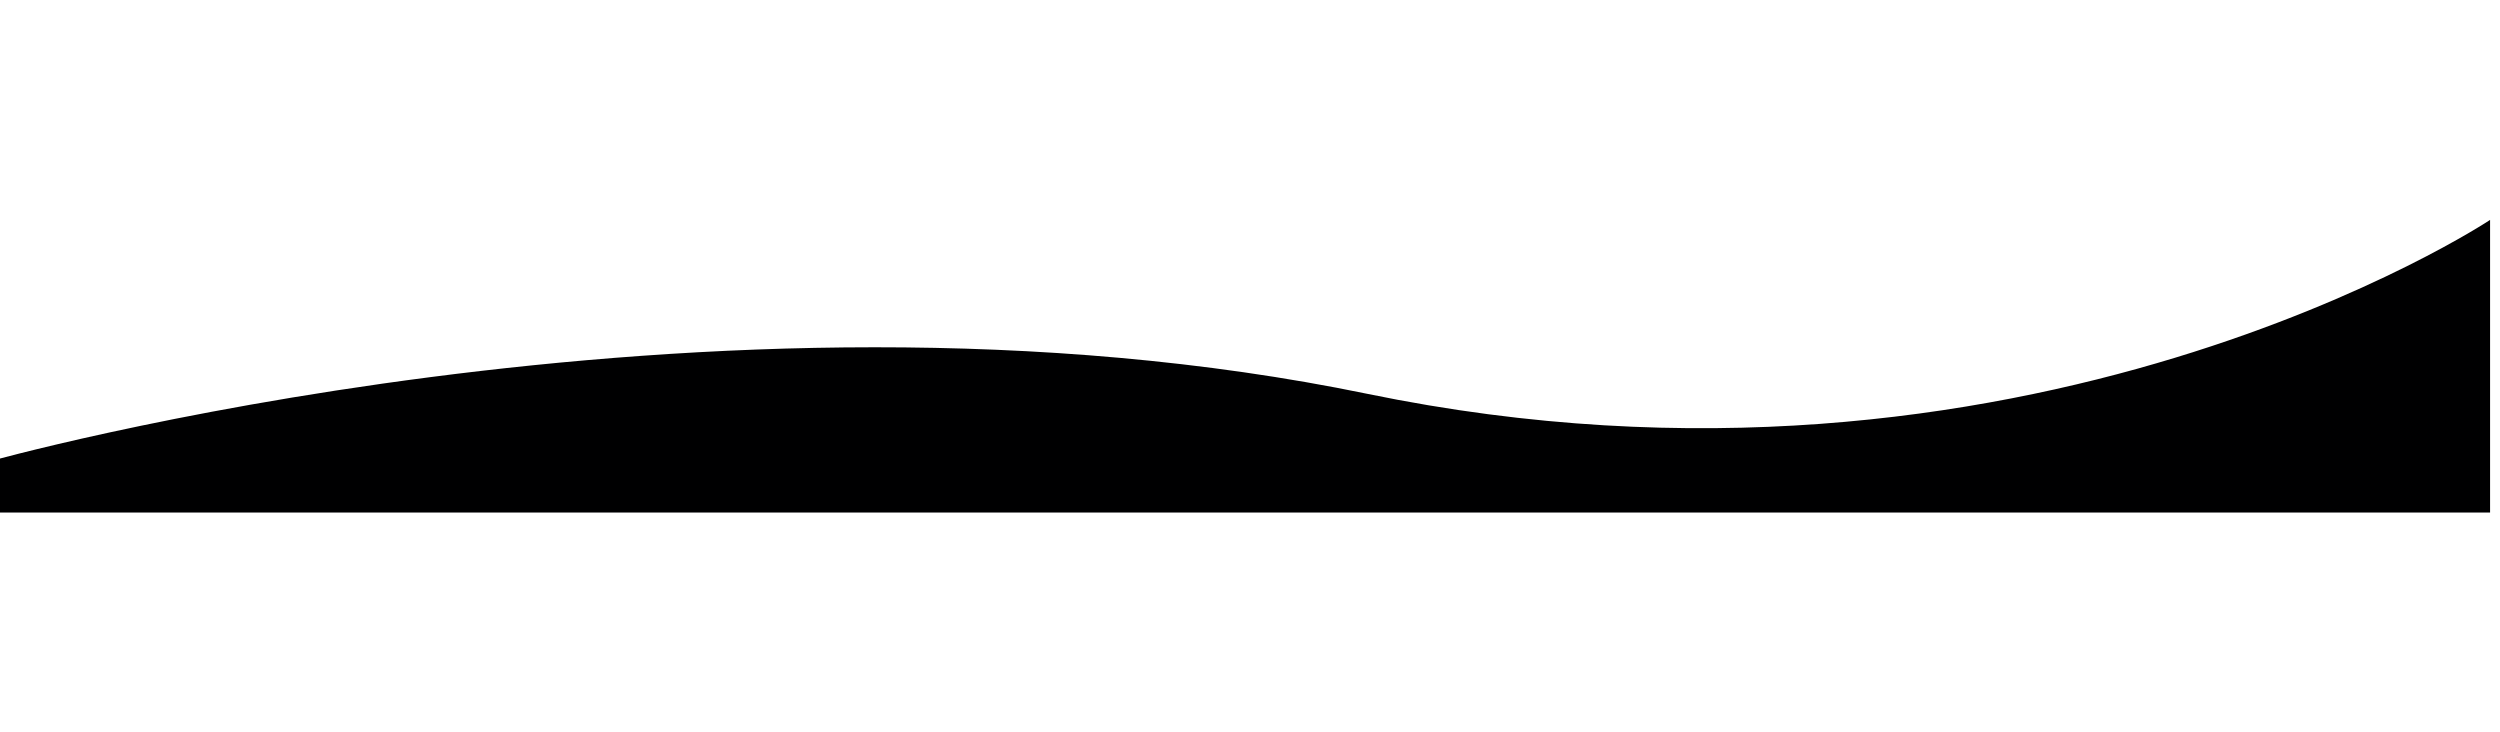 <svg width="1512" height="443" viewBox="0 0 1512 443" fill="none" xmlns="http://www.w3.org/2000/svg">
<g filter="url(#filter0_d_832_1194)">
<path d="M-8 323H1506V146C1506 146 1224.32 333.232 826.978 251.192C429.641 169.152 -8 292.464 -8 292.464V323Z" fill="#000001"/>
</g>
<defs>
<filter id="filter0_d_832_1194" x="-141" y="0" width="1780" height="443" filterUnits="userSpaceOnUse" color-interpolation-filters="sRGB">
<feFlood flood-opacity="0" result="BackgroundImageFix"/>
<feColorMatrix in="SourceAlpha" type="matrix" values="0 0 0 0 0 0 0 0 0 0 0 0 0 0 0 0 0 0 127 0" result="hardAlpha"/>
<feOffset dy="-13"/>
<feGaussianBlur stdDeviation="66.5"/>
<feComposite in2="hardAlpha" operator="out"/>
<feColorMatrix type="matrix" values="0 0 0 0 0 0 0 0 0 0 0 0 0 0 0 0 0 0 0.34 0"/>
<feBlend mode="normal" in2="BackgroundImageFix" result="effect1_dropShadow_832_1194"/>
<feBlend mode="normal" in="SourceGraphic" in2="effect1_dropShadow_832_1194" result="shape"/>
</filter>
</defs>
</svg>
